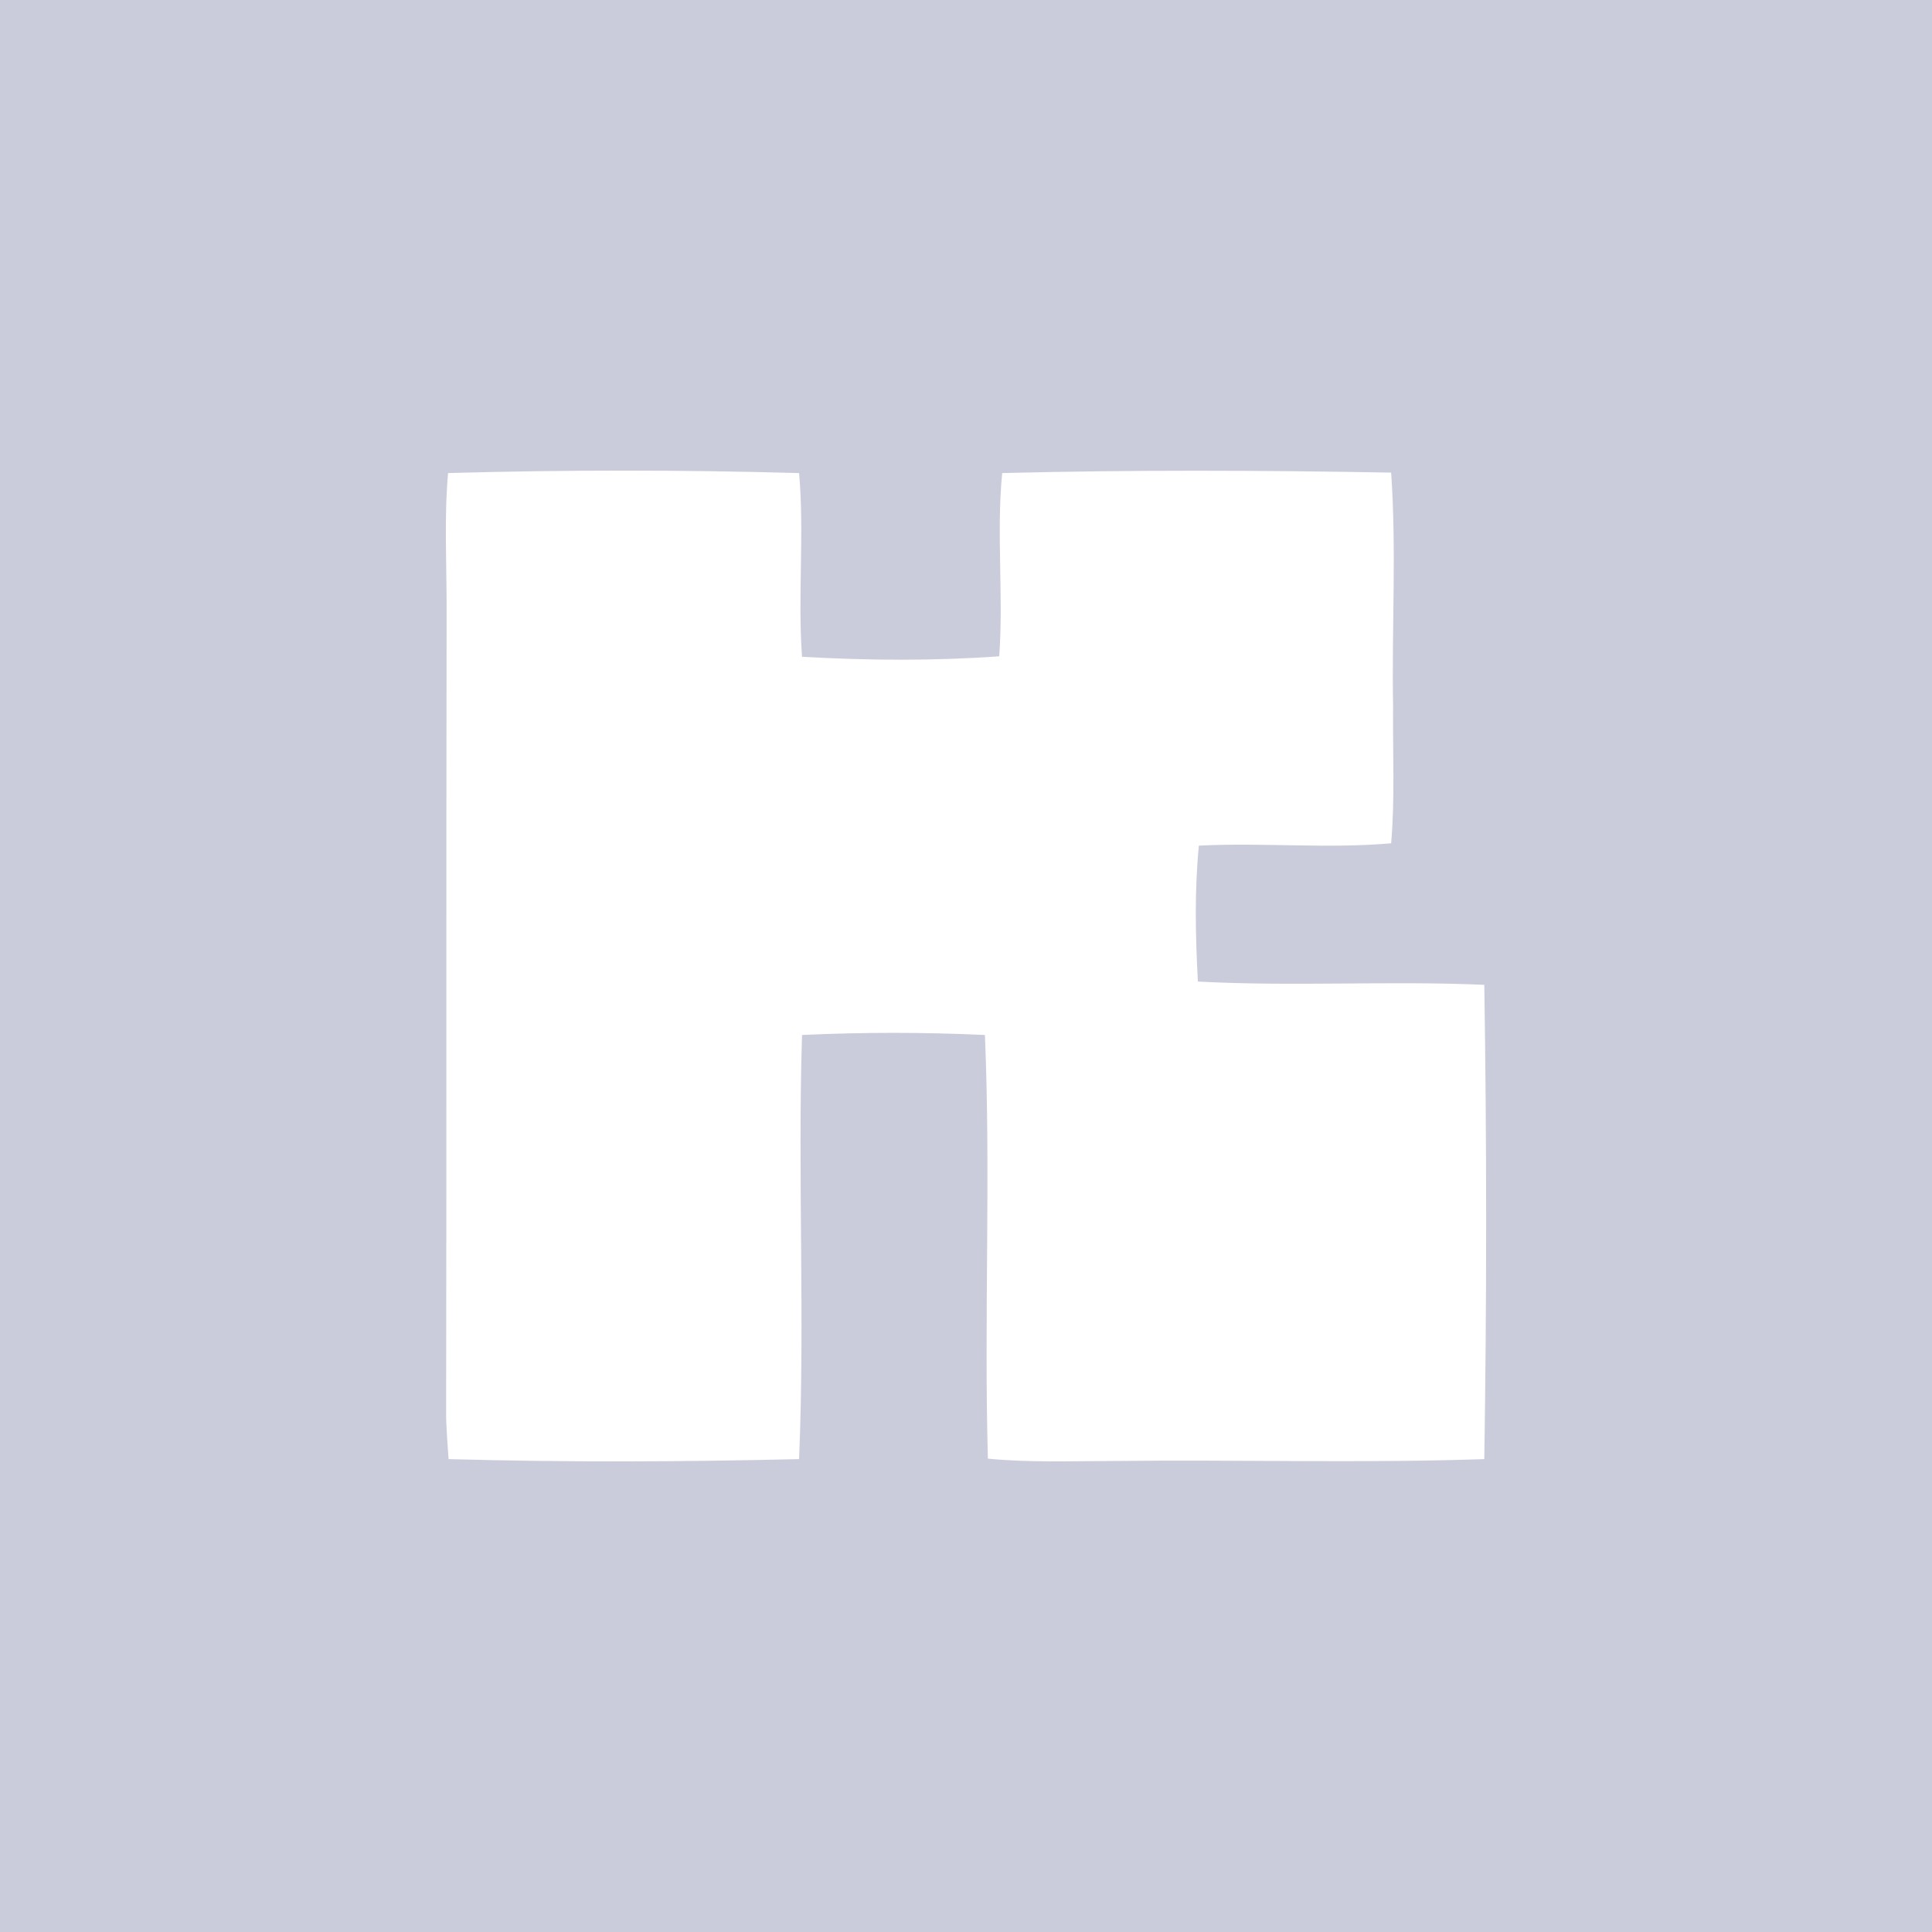 <svg width="78" height="78" viewBox="0 0 78 78" fill="none" xmlns="http://www.w3.org/2000/svg">
<path d="M78 0H0V78H78V0Z" fill="#CACCDB"/>
<path d="M18.09 19.099C22.807 18.967 27.544 18.967 32.261 19.099C32.48 21.559 32.201 24.038 32.38 26.516C35.027 26.667 37.694 26.686 40.341 26.497C40.52 24.038 40.222 21.559 40.461 19.099C45.695 18.967 50.929 18.986 56.164 19.08C56.383 22.221 56.184 25.381 56.243 28.541C56.223 30.376 56.323 32.211 56.164 34.046C53.576 34.273 50.989 34.008 48.402 34.141C48.223 35.957 48.263 37.792 48.362 39.628C52.223 39.836 56.064 39.59 59.925 39.76C60.025 46.136 60.025 52.512 59.925 58.908C54.97 59.078 50.014 58.926 45.078 58.983C43.347 58.983 41.615 59.059 39.884 58.889C39.724 53.194 40.003 47.48 39.764 41.785C37.296 41.671 34.828 41.671 32.38 41.785C32.201 47.48 32.5 53.194 32.261 58.908C27.544 59.021 22.827 59.04 18.11 58.908C18.07 58.359 18.031 57.81 18.011 57.242C18.031 46.325 18.011 35.427 18.031 24.511C18.031 22.694 17.931 20.897 18.09 19.099Z" fill="white"/>
</svg>
